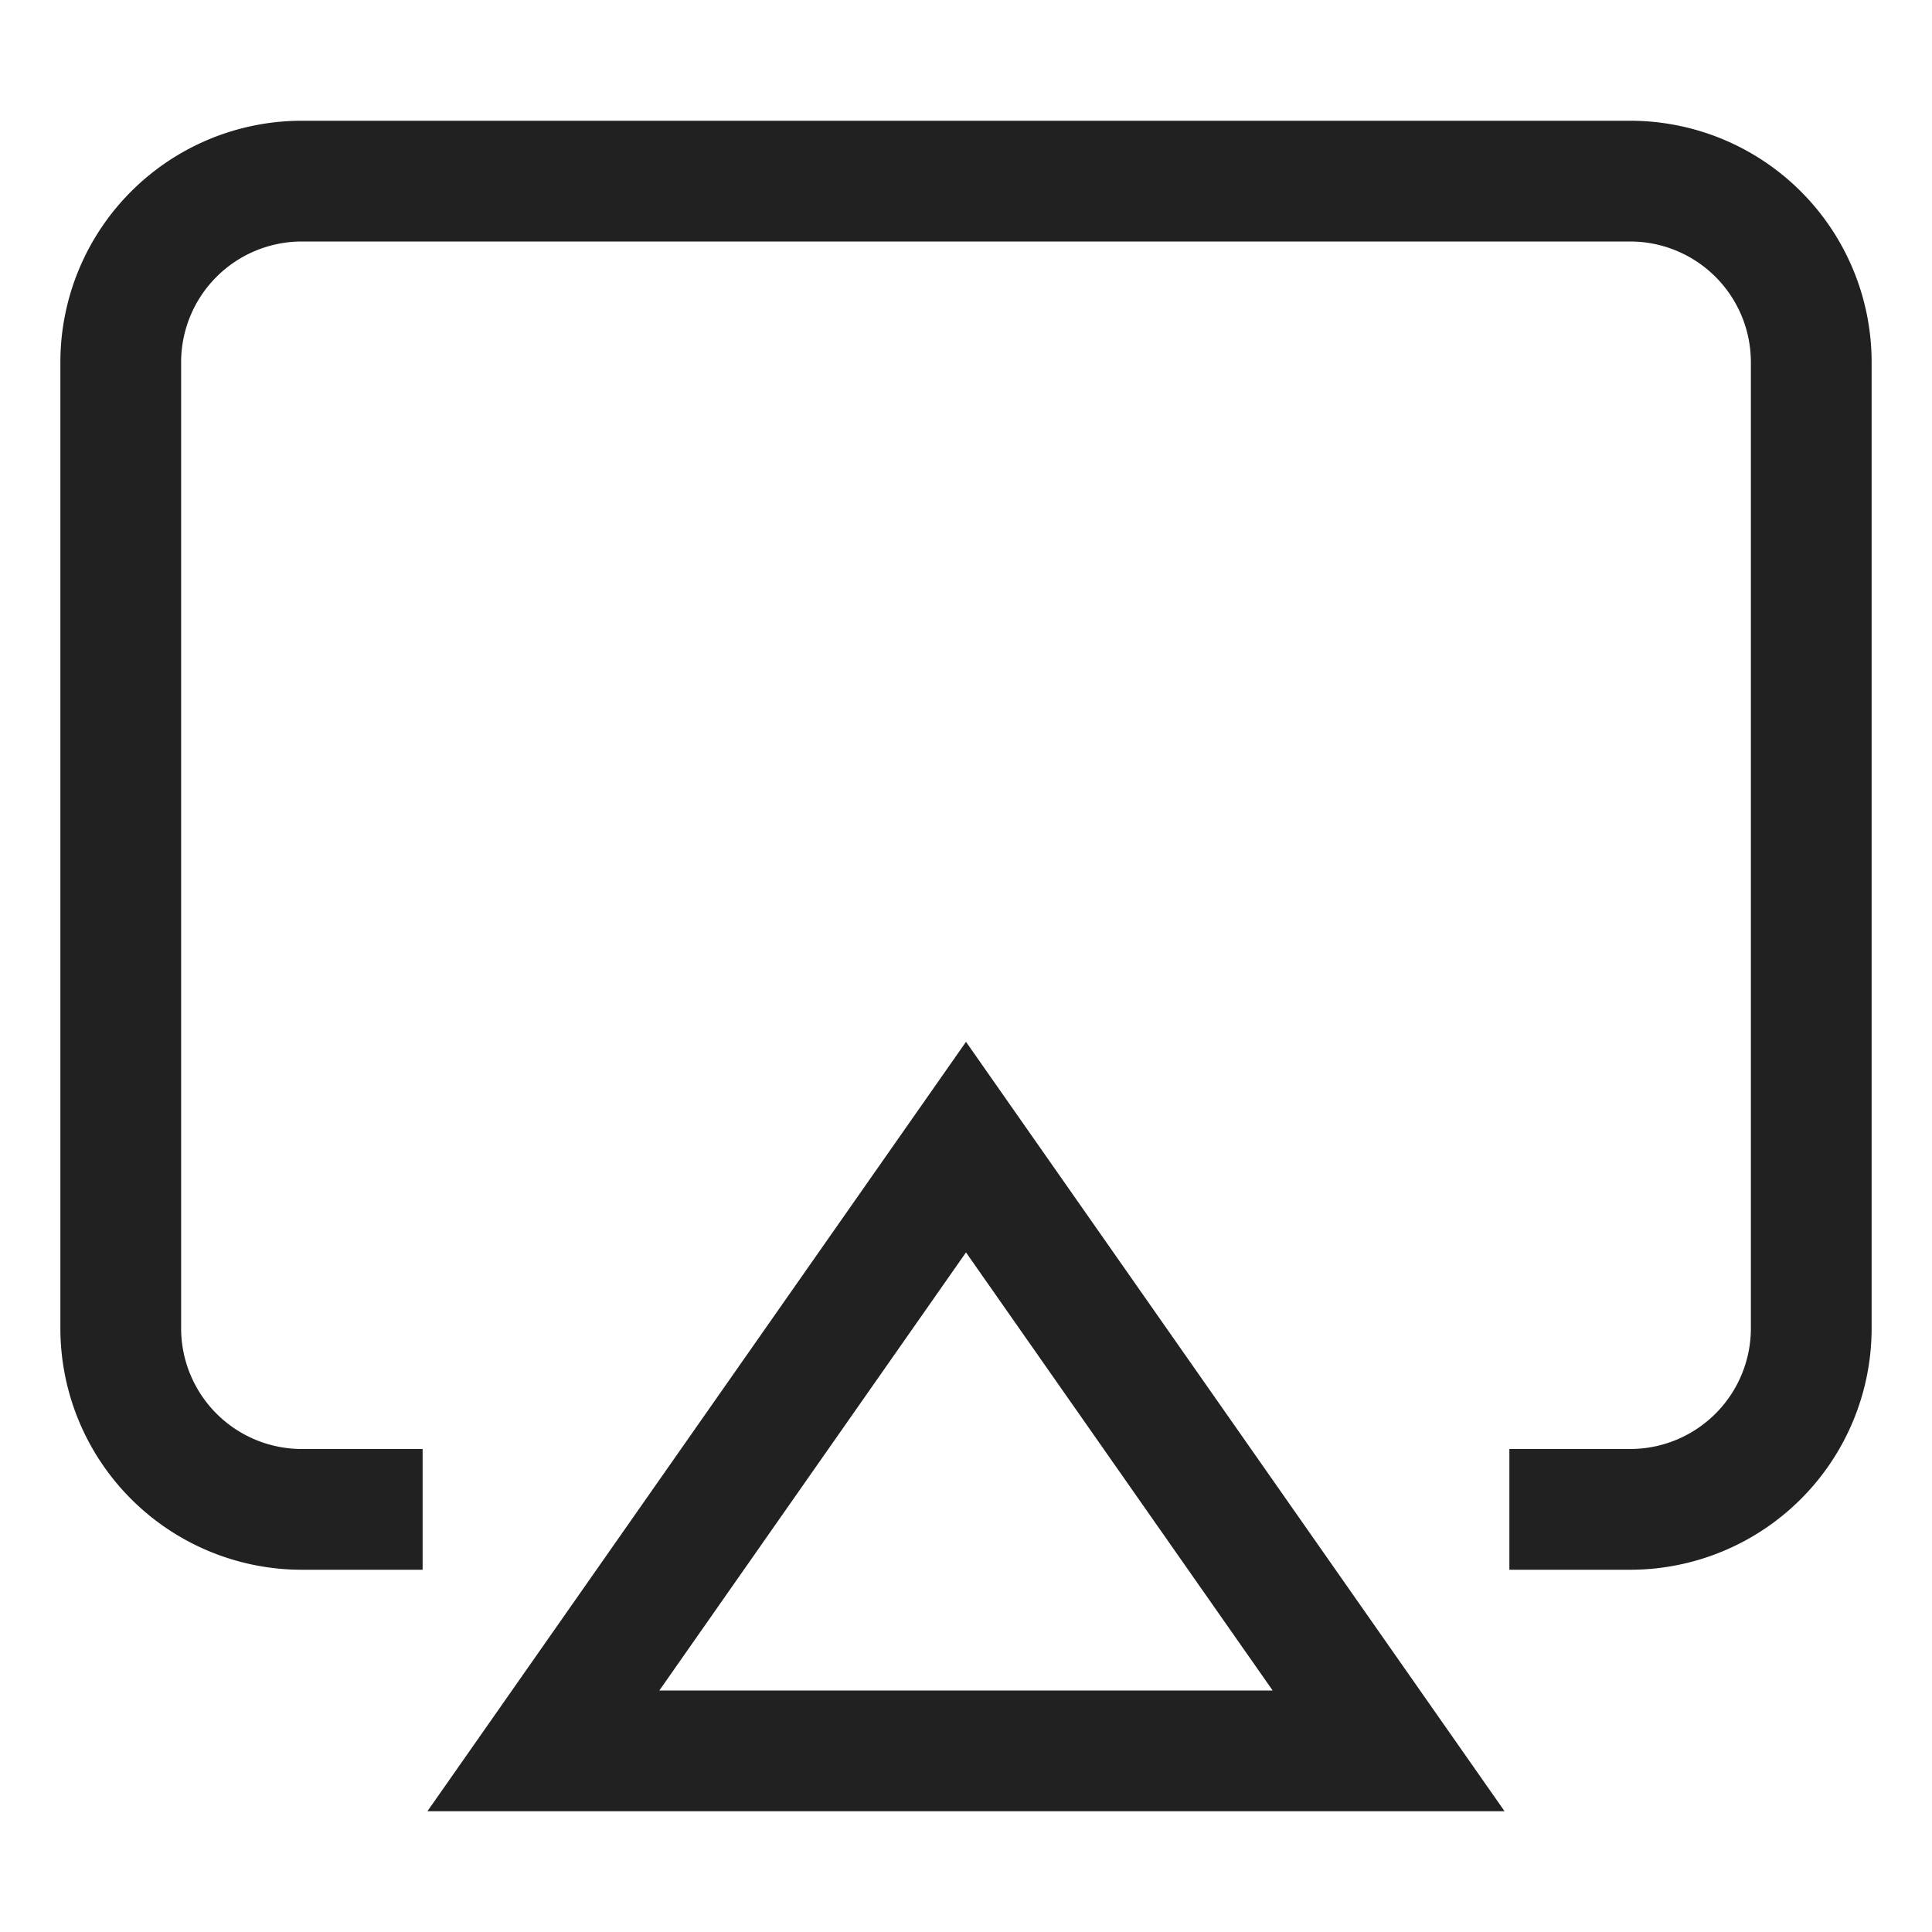 <svg xmlns="http://www.w3.org/2000/svg" height="32" width="32" viewBox="0 0 32 32"><title>eject</title><g stroke-linecap="square" stroke-width="2" fill="none" stroke="#212121" stroke-linejoin="miter" class="nc-icon-wrapper" stroke-miterlimit="10"><path d="M6,25H5a3,3,0,0,1-3-3V6A3,3,0,0,1,5,3H27a3,3,0,0,1,3,3V22a3,3,0,0,1-3,3H26"></path><polygon points="9 29 23 29 16 19 9 29" stroke="#212121"></polygon></g></svg>